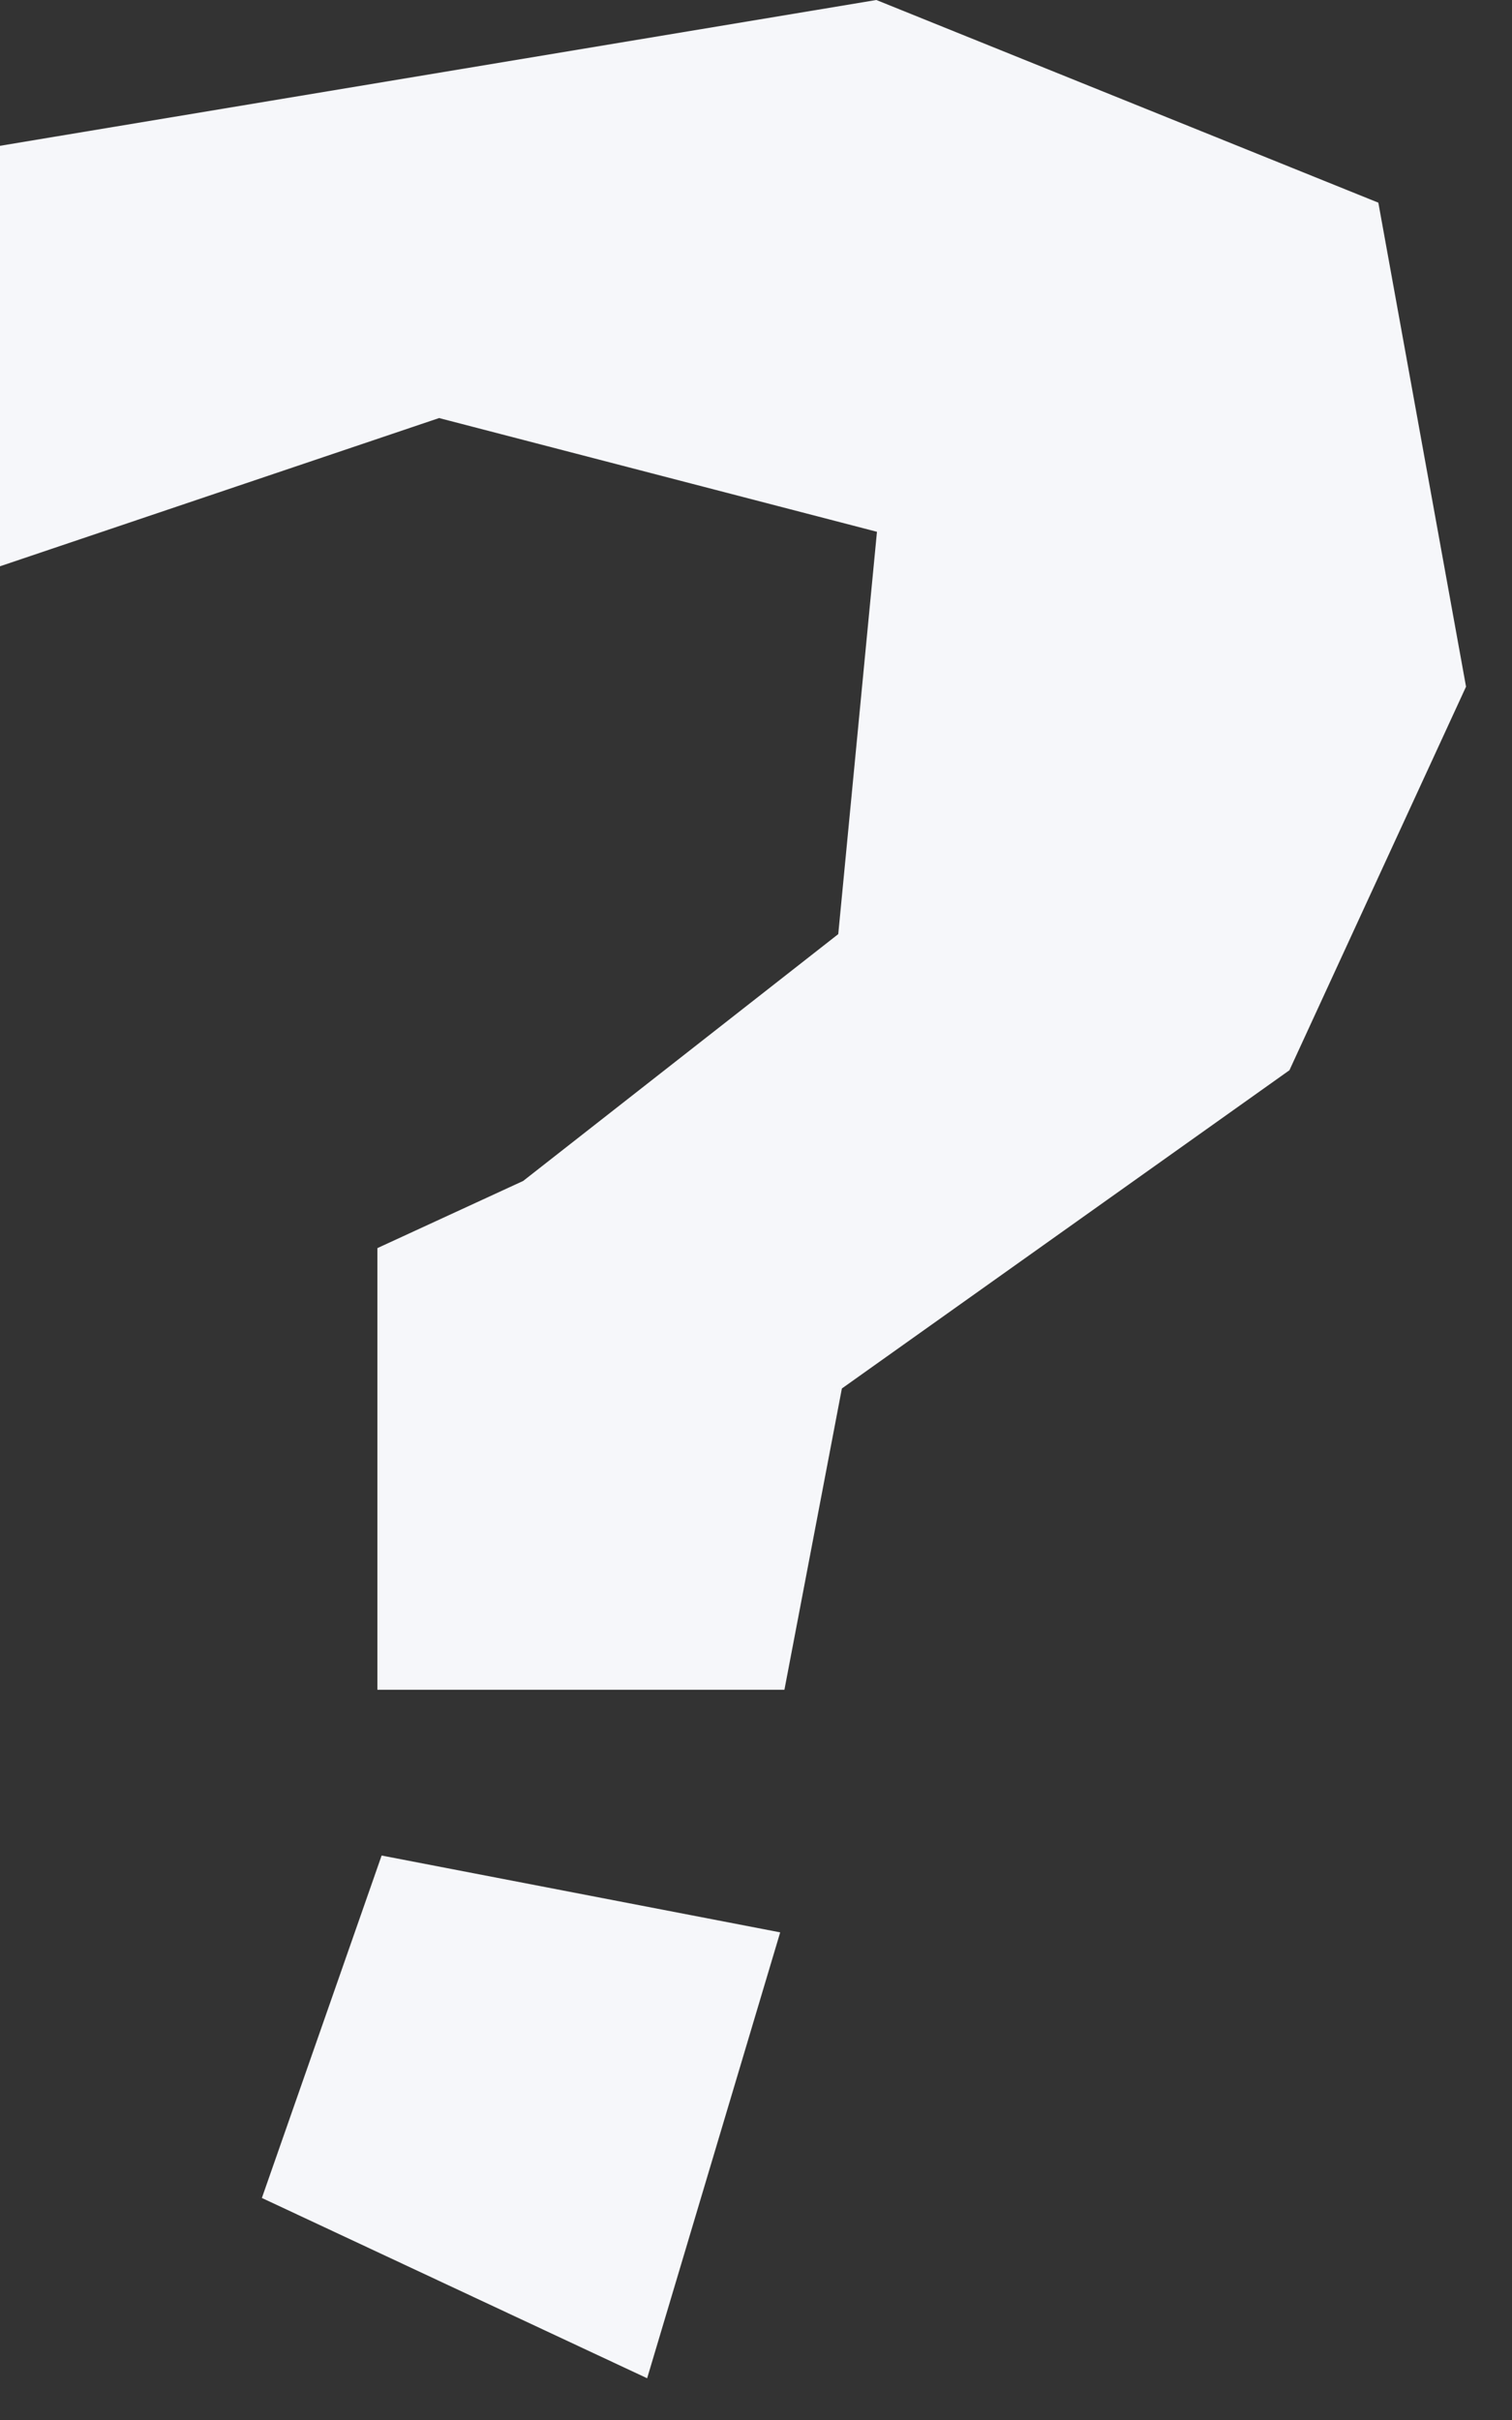 <svg width="25" height="40" viewBox="0 0 25 40" fill="none" xmlns="http://www.w3.org/2000/svg">
<rect x="0" y="0" width="25" height="40" fill="#333333" stroke="none"/>
<path d="M22.79 3.35L14.49 0L0 2.41V9.36L7.26 6.91L14.5 8.79L13.86 15.44L8.65 19.52L6.24 20.63V27.93H12.97L13.92 22.95L21.32 17.69L24.24 11.35L22.79 3.35Z" fill="#F6F7FA"/>
<path d="M4.33 36.33L10.7 39.31L12.9 31.94L6.31 30.67L4.33 36.33Z" fill="#F6F7FA"/>
</svg>
